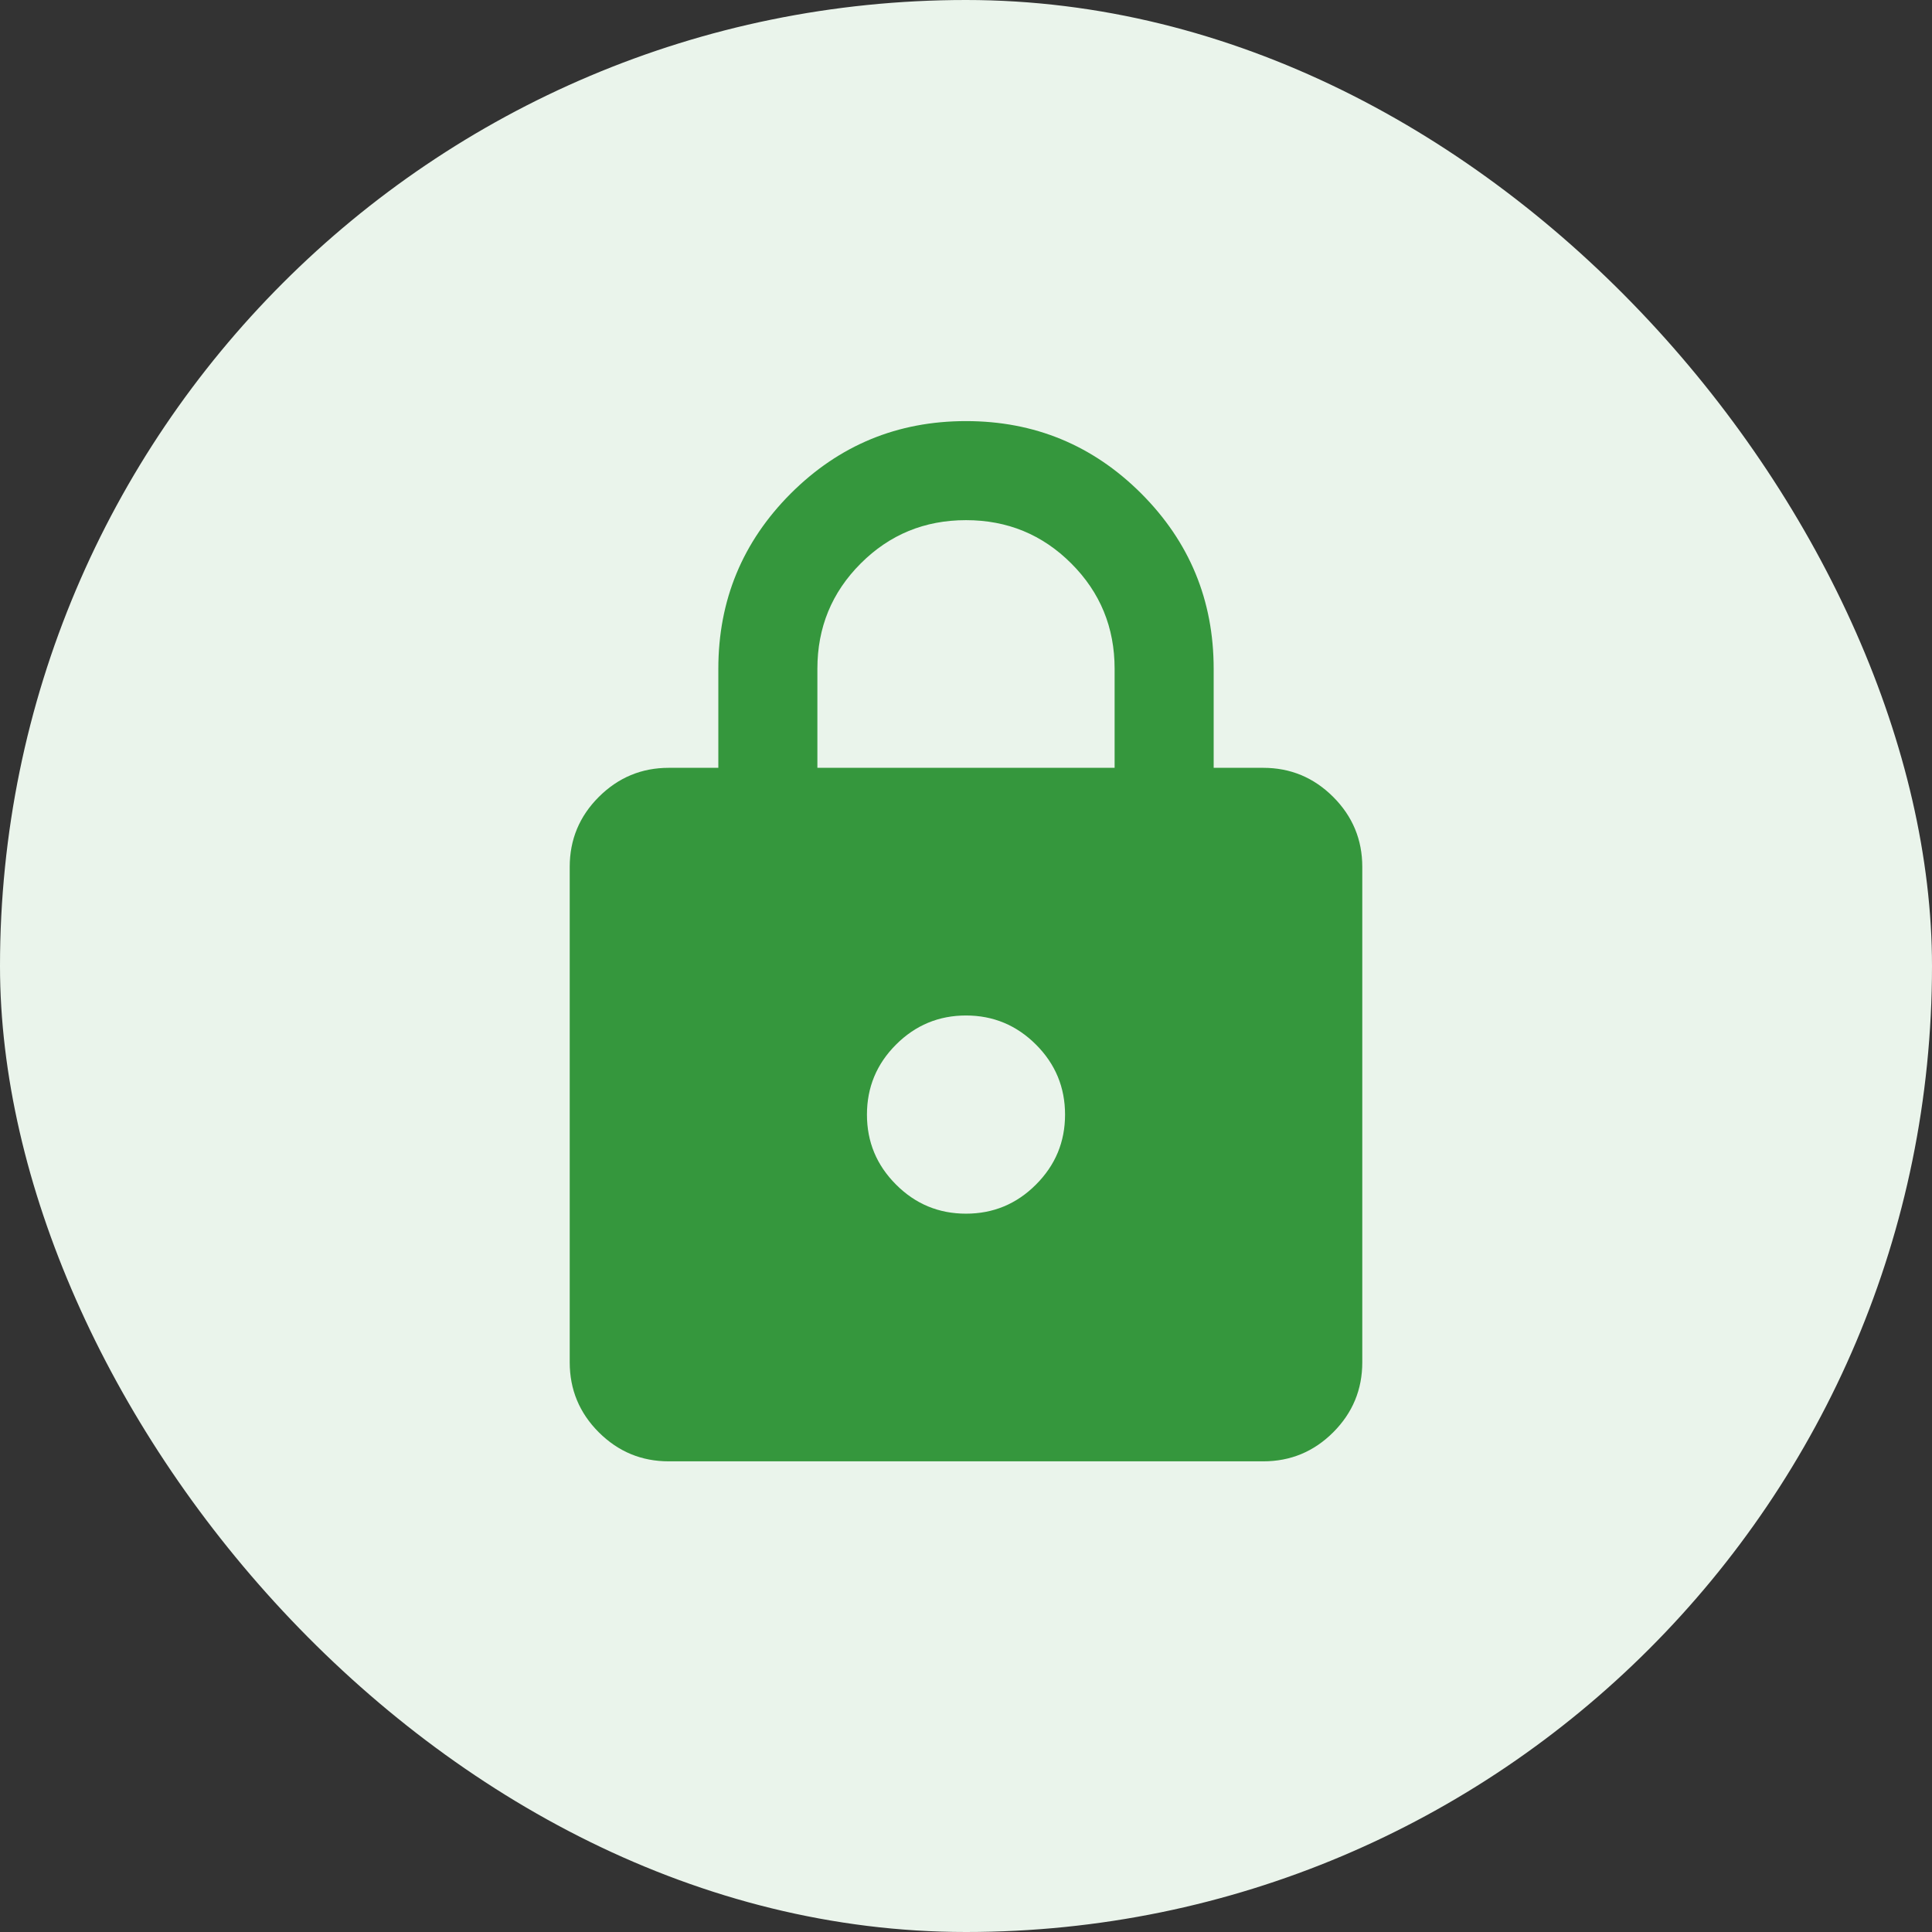 <svg width="26" height="26" viewBox="0 0 26 26" fill="none" xmlns="http://www.w3.org/2000/svg">
<rect x="0" y="0" width="26" height="26" fill="#333333" stroke="none"/>
<rect width="26" height="26" rx="13" fill="#EAF4EB"/>
<path d="M9 19.666C8.633 19.666 8.32 19.536 8.058 19.275C7.797 19.014 7.667 18.7 7.667 18.333V11.666C7.667 11.3 7.797 10.986 8.058 10.725C8.32 10.464 8.633 10.333 9 10.333H9.667V9C9.667 8.078 9.992 7.292 10.642 6.641C11.292 5.992 12.078 5.667 13 5.667C13.922 5.667 14.708 5.992 15.358 6.641C16.008 7.292 16.333 8.078 16.333 9V10.333H17C17.367 10.333 17.681 10.464 17.942 10.725C18.203 10.986 18.333 11.3 18.333 11.666V18.333C18.333 18.7 18.203 19.014 17.942 19.275C17.681 19.536 17.367 19.666 17 19.666H9ZM13 16.333C13.367 16.333 13.681 16.203 13.942 15.941C14.203 15.68 14.333 15.367 14.333 15C14.333 14.633 14.203 14.319 13.942 14.058C13.681 13.797 13.367 13.666 13 13.666C12.633 13.666 12.319 13.797 12.058 14.058C11.797 14.319 11.667 14.633 11.667 15C11.667 15.367 11.797 15.68 12.058 15.941C12.319 16.203 12.633 16.333 13 16.333ZM11 10.333H15V9C15 8.444 14.806 7.972 14.417 7.583C14.028 7.194 13.556 7 13 7C12.444 7 11.972 7.194 11.583 7.583C11.194 7.972 11 8.444 11 9V10.333Z" fill="#35973D"/>
</svg>

